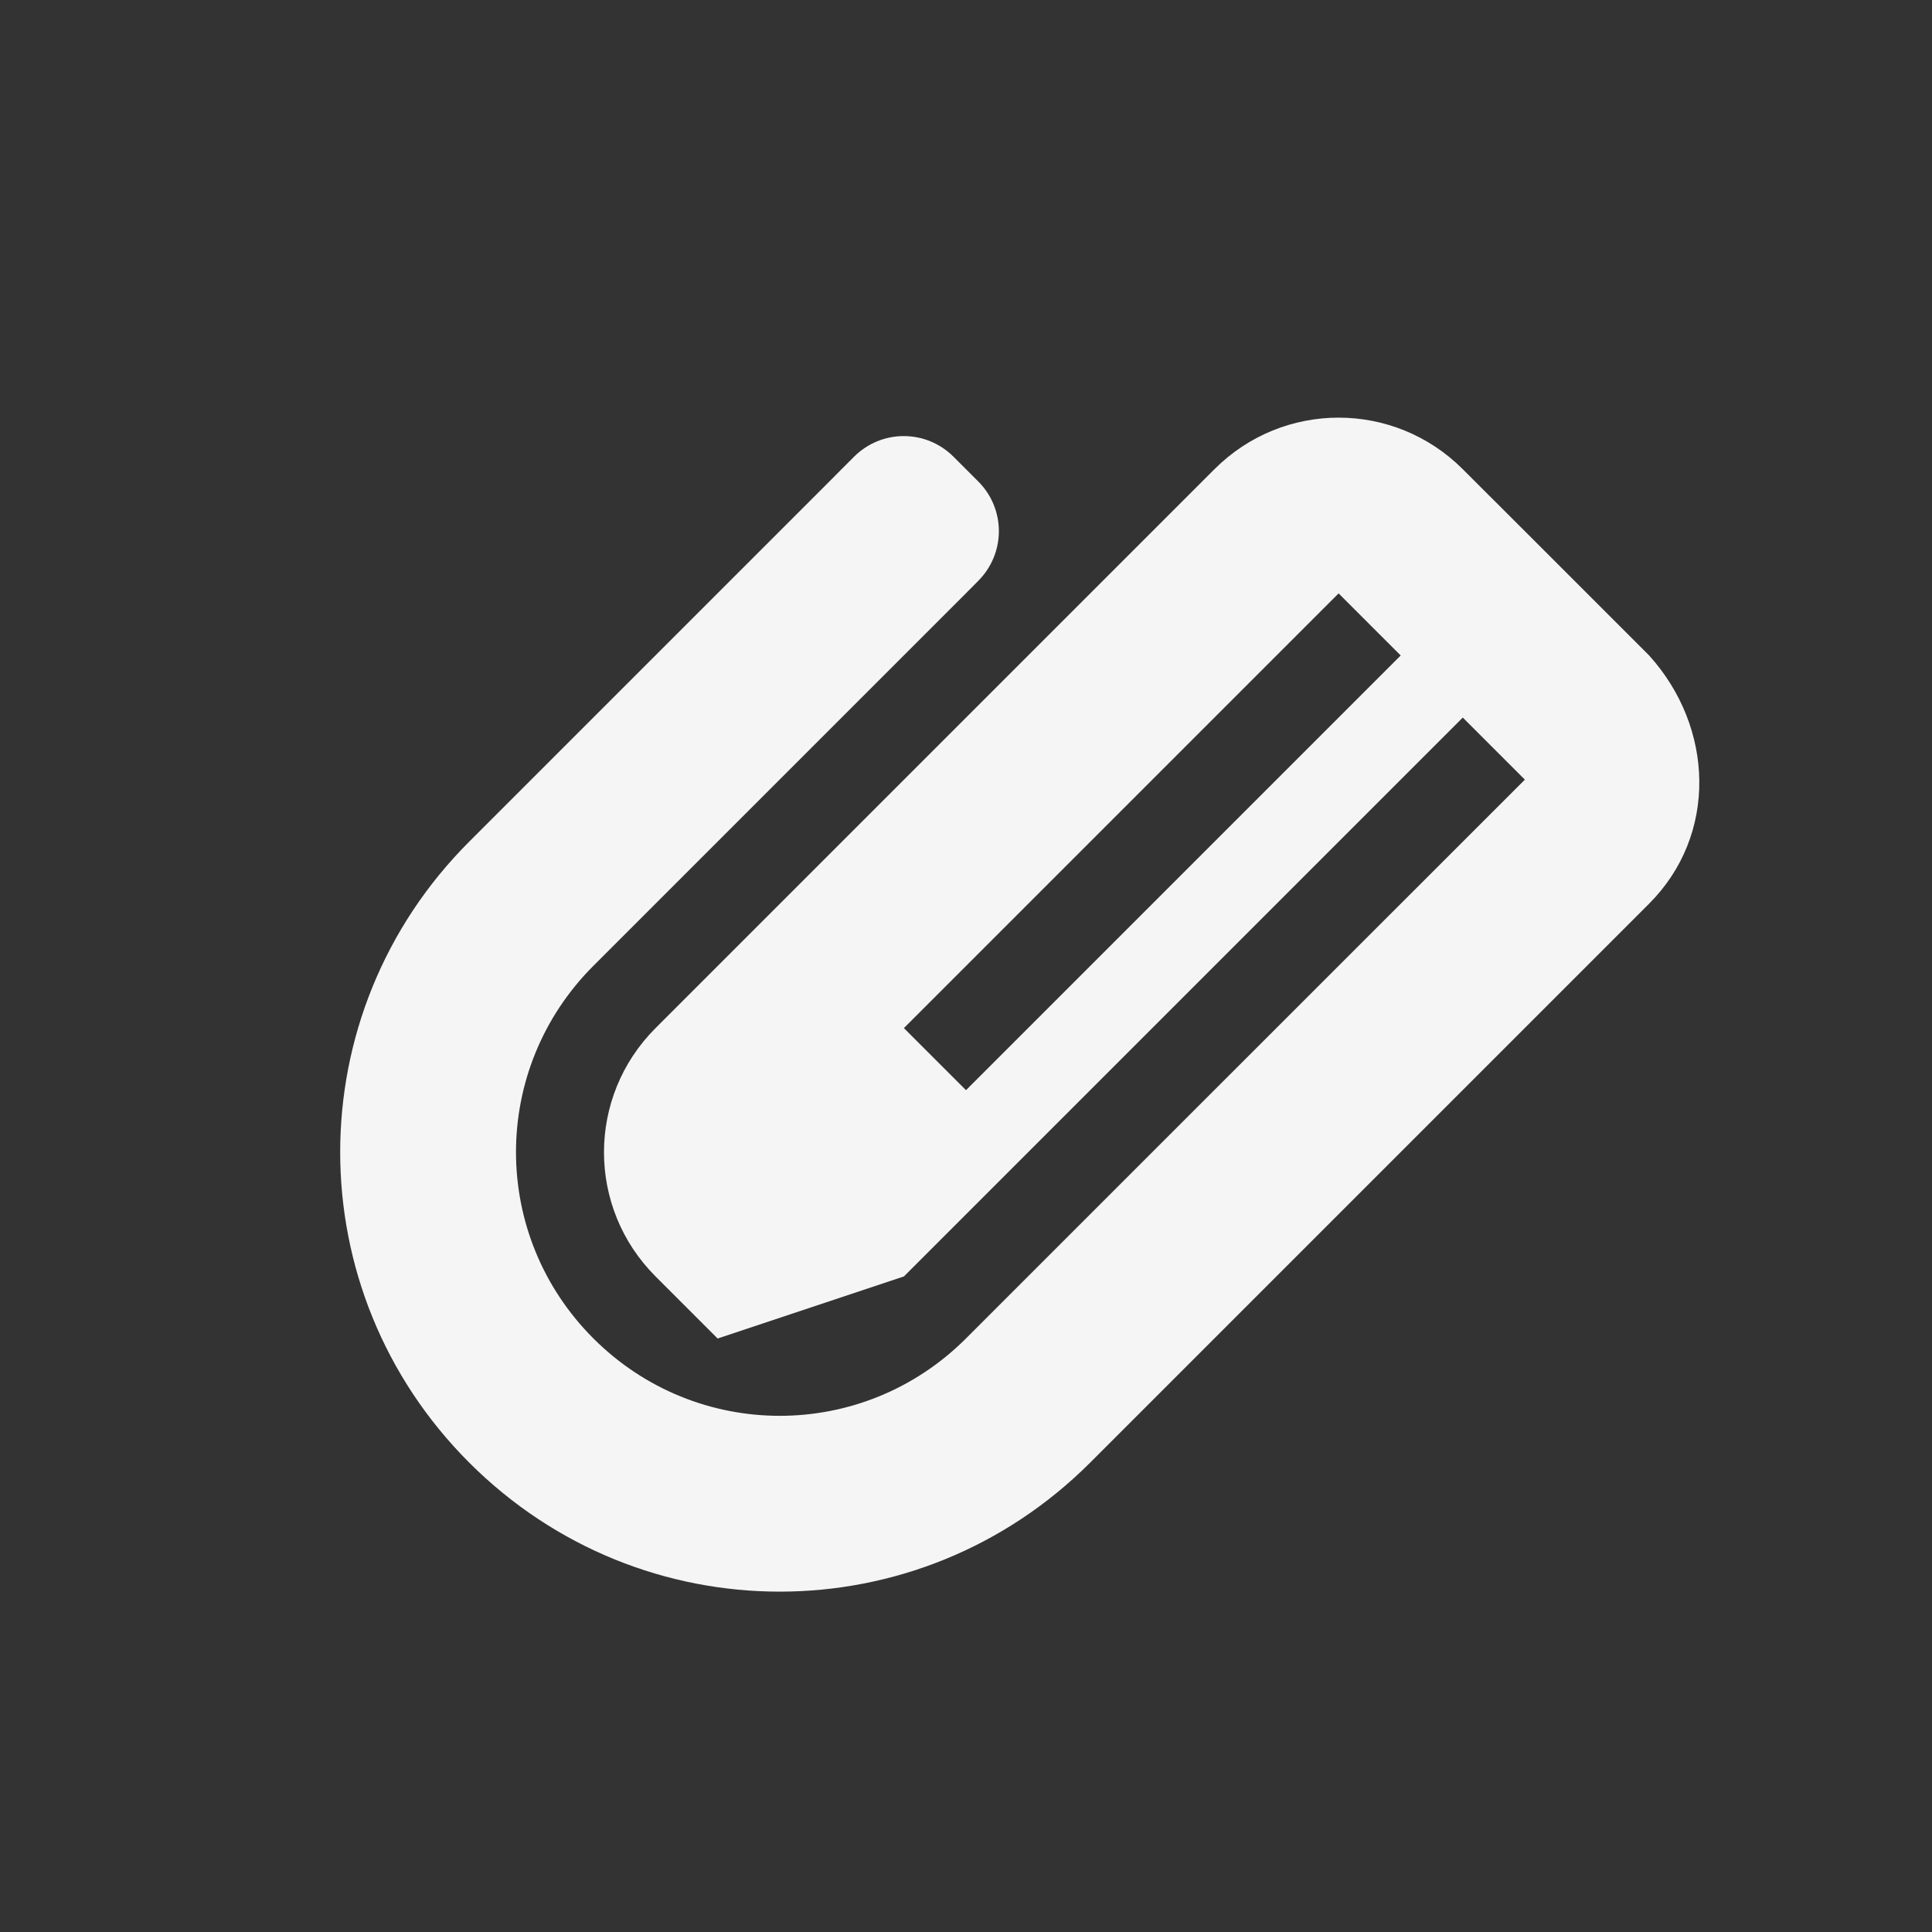 <?xml version="1.0" encoding="UTF-8" standalone="no"?>
<!-- Created with Inkscape (http://www.inkscape.org/) -->

<svg
   xmlns:dc="http://purl.org/dc/elements/1.1/"
   xmlns:cc="http://creativecommons.org/ns#"
   xmlns:rdf="http://www.w3.org/1999/02/22-rdf-syntax-ns#"
   xmlns:svg="http://www.w3.org/2000/svg"
   xmlns="http://www.w3.org/2000/svg"
   xmlns:sodipodi="http://sodipodi.sourceforge.net/DTD/sodipodi-0.dtd"
   xmlns:inkscape="http://www.inkscape.org/namespaces/inkscape"
   width="22"
   height="22"
   viewBox="0 0 22 22"
   id="svg2"
   version="1.1"
   inkscape:version="0.92.3 (unknown)"
   sodipodi:docname="mail-attachment.svg">
  <rect x="0" y="0" width="22" height="22" fill="#333333" stroke="none"/>
  <defs
     id="defs3051">
    <style
       type="text/css"
       id="current-color-scheme">
    .ColorScheme-Text {
    color:#f5f5f5;
    }
    </style>
  </defs>
  <sodipodi:namedview
     id="base"
     pagecolor="#ffffff"
     bordercolor="#666666"
     borderopacity="1.0"
     inkscape:pageopacity="0.0"
     inkscape:pageshadow="2"
     inkscape:zoom="39.59798"
     inkscape:cx="17.09672"
     inkscape:cy="8.9763232"
     inkscape:document-units="px"
     inkscape:current-layer="layer1"
     showgrid="true"
     units="px"
     inkscape:showpageshadow="false"
     borderlayer="true"
     showguides="true"
     inkscape:guide-bbox="true"
     inkscape:window-width="2560"
     inkscape:window-height="1384"
     inkscape:window-x="0"
     inkscape:window-y="32"
     inkscape:window-maximized="1">
    <inkscape:grid
       type="xygrid"
       id="grid4136"
       empspacing="2" />
    <sodipodi:guide
       position="0,20"
       orientation="0,1"
       id="guide4140"
       inkscape:label="Icon Max Height"
       inkscape:color="rgb(233,30,99)"
       inkscape:locked="false" />
    <sodipodi:guide
       position="0,2"
       orientation="0,1"
       id="guide4142"
       inkscape:label="Icon Baseline"
       inkscape:color="rgb(233,30,99)"
       inkscape:locked="false" />
    <sodipodi:guide
       position="11,0"
       orientation="1,0"
       id="guide4144"
       inkscape:label="Center Vertical"
       inkscape:color="rgb(221,44,0)"
       inkscape:locked="false" />
    <sodipodi:guide
       position="15,11"
       orientation="0,1"
       id="guide4146"
       inkscape:label="Center Horizontal"
       inkscape:color="rgb(221,44,0)"
       inkscape:locked="false" />
  </sodipodi:namedview>
  <g
     inkscape:label="Capa 1"
     inkscape:groupmode="layer"
     id="layer1"
     transform="translate(0,-1030.362)">
    <path
       style="fill:currentColor;fill-opacity:1;stroke:none" class="ColorScheme-Text"
       d="m 16.657,1035.705 c -0.783,-0.783 -2.045,-0.783 -2.828,0 l -0.568,0.568 -0.986,0.986 -4.81,4.81 c -0.783,0.783 -0.783,2.045 0,2.828 l 0.707,0.707 2.121,-0.707 1.414,-1.414 4.95,-4.95 0.707,0.707 -3.536,3.535 -2.828,2.828 c -1.175,1.175 -3.067,1.175 -4.243,0 -1.175,-1.175 -1.175,-3.067 0,-4.243 l 2.828,-2.828 1.414,-1.414 0.139,-0.14 c 0.315,-0.315 0.315,-0.821 0,-1.135 l -0.279,-0.279 c -0.315,-0.315 -0.82,-0.315 -1.135,0 l -0.139,0.139 -0.139,0.14 -1.275,1.275 -2.828,2.828 c -1.959,1.959 -1.959,5.112 0,7.071 1.959,1.959 5.112,1.959 7.071,0 l 4.243,-4.243 2.121,-2.121 c 0.783,-0.783 0.743,-2.007 0,-2.828 l -1.414,-1.414 z m -1.414,1.414 0.707,0.707 -4.95,4.95 -0.707,-0.707 1.414,-1.414 0.195,-0.195 0.512,-0.512 1.414,-1.414 0.707,-0.707 z"
       id="rect842"
       inkscape:connector-curvature="0" />
  </g>
</svg>
